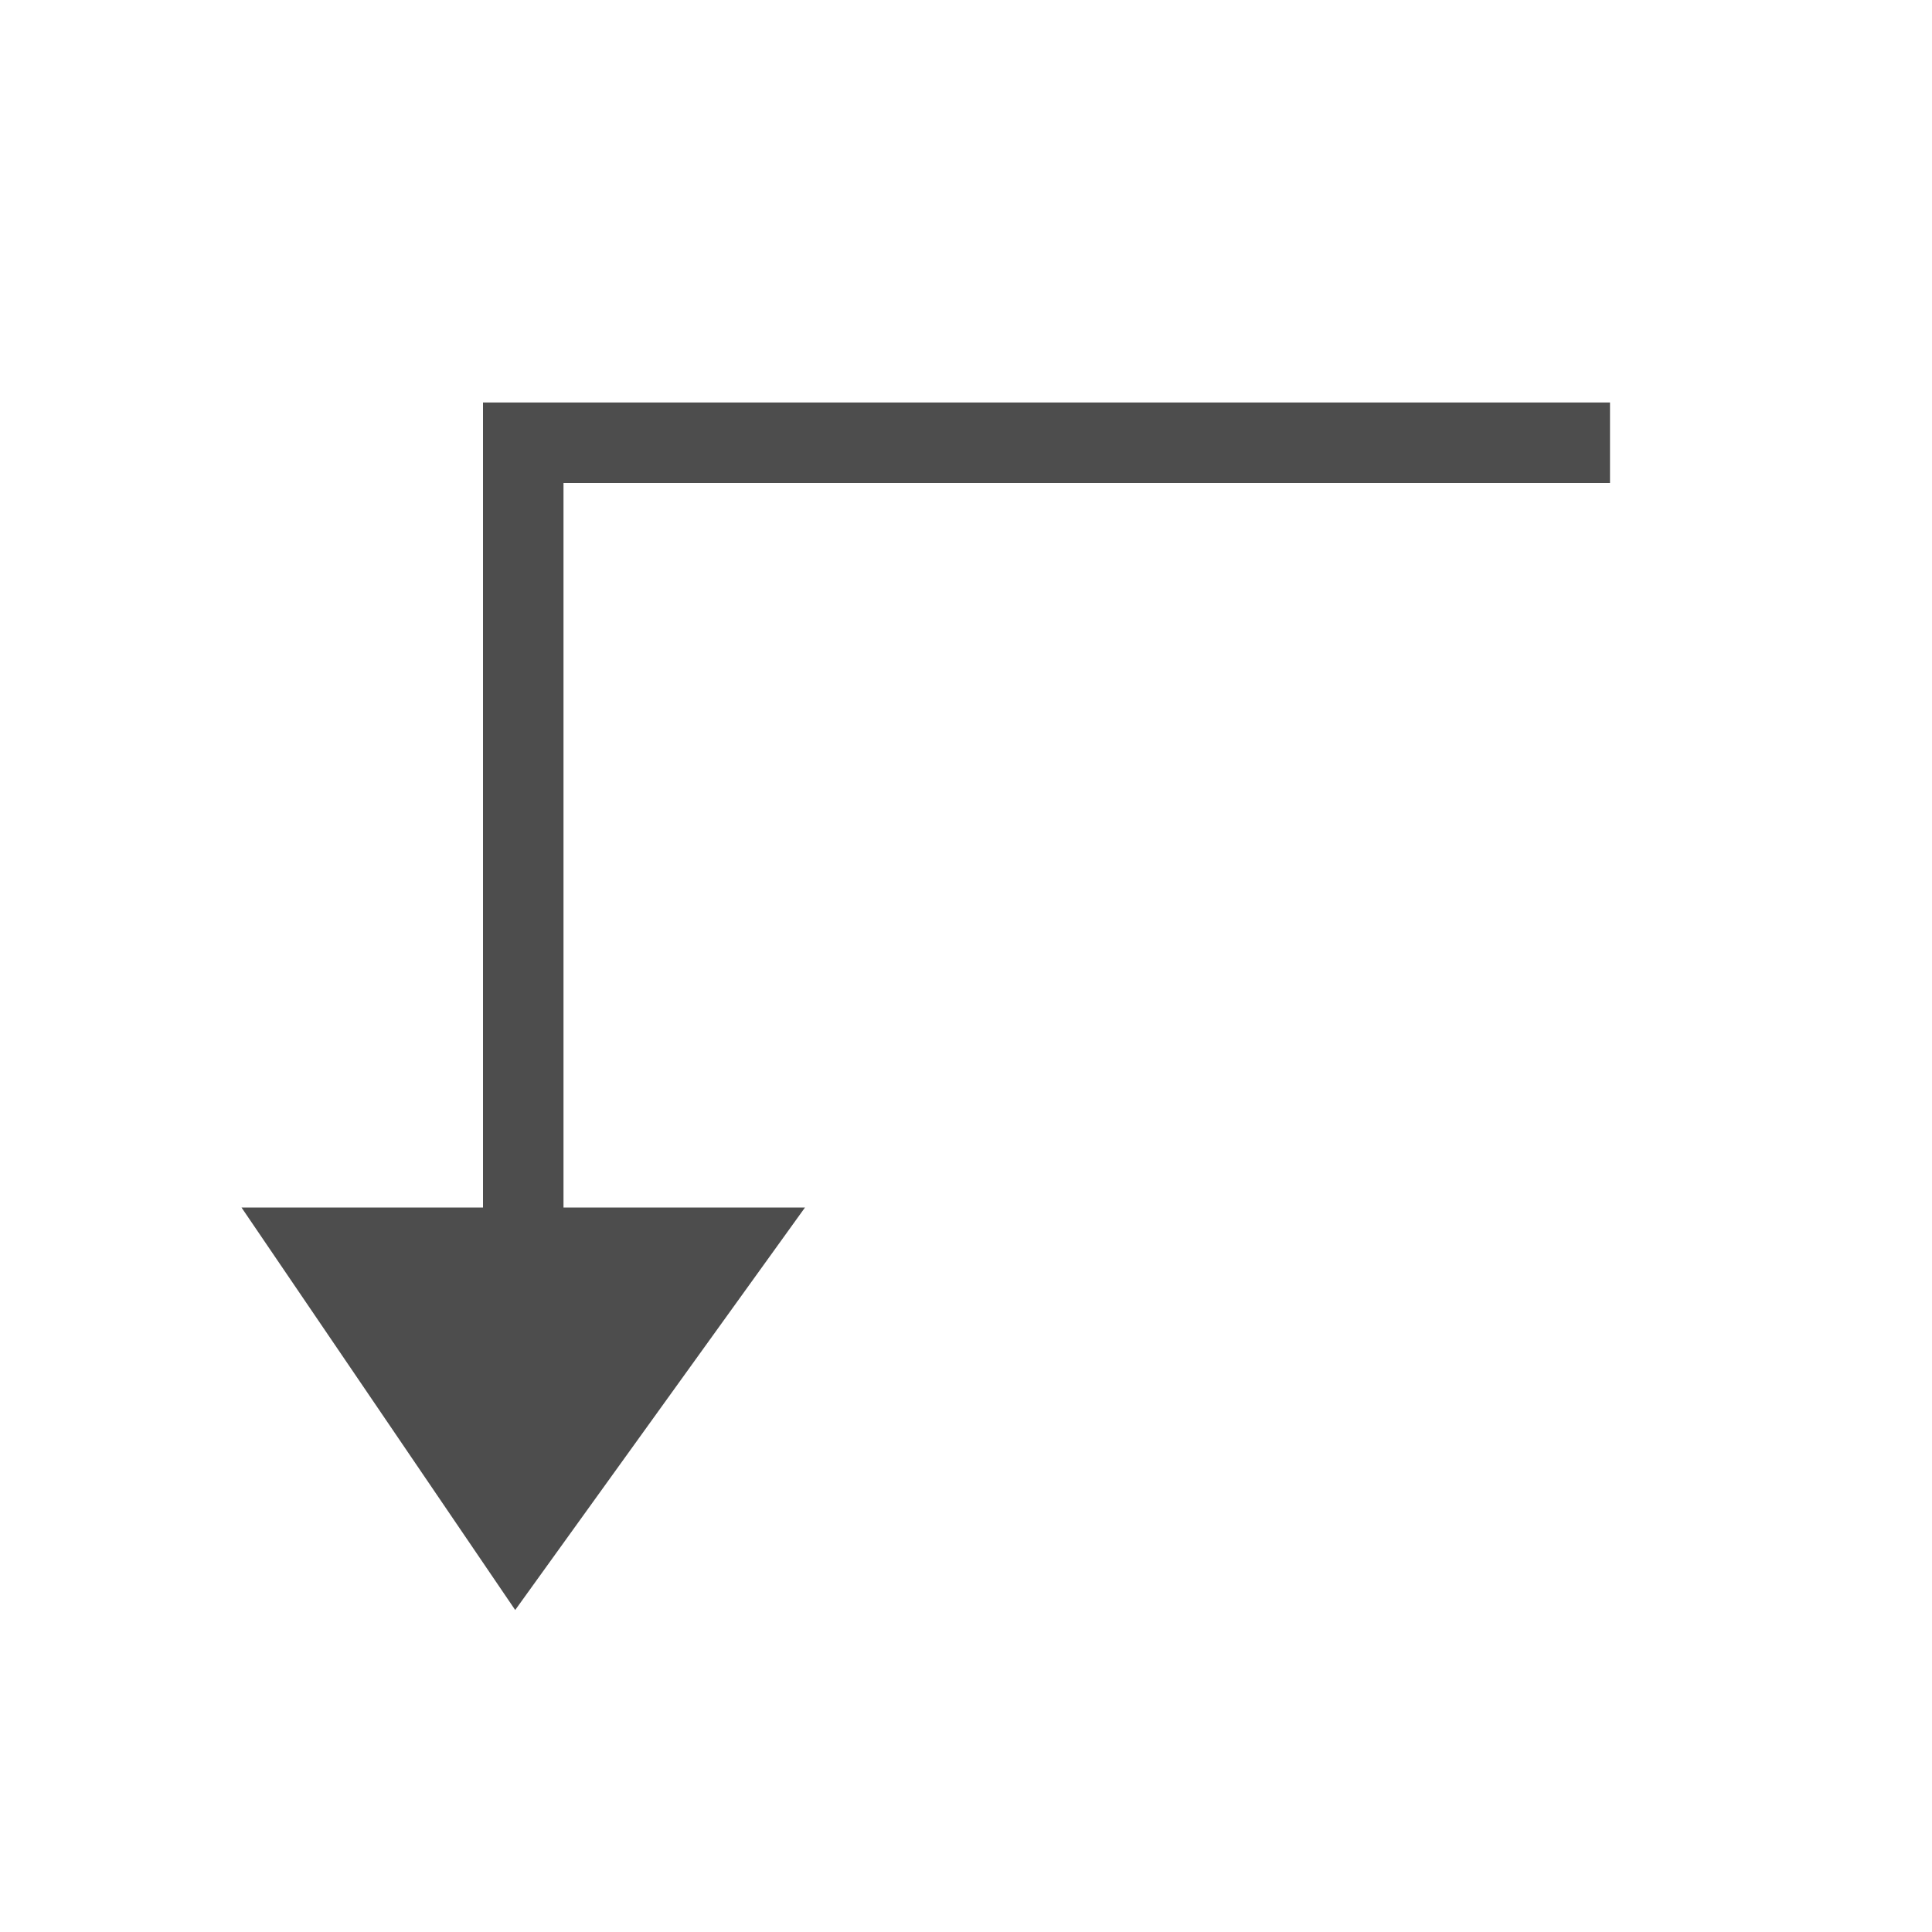 <svg width="24" version="1.0" xmlns="http://www.w3.org/2000/svg" height="24">
<defs id="defs3051">
<style type="text/css" id="current-color-scheme">
.ColorScheme-Text {
color:#4d4d4d;
}
</style>
</defs>
<path style="fill:currentColor;fill-opacity:1;stroke:none" id="path3591" d="M 3,15 H 6 V 5 H 20 V 6 H 7 V 15 h 3 l -3.6,5 z" class="ColorScheme-Text"/>
</svg>
